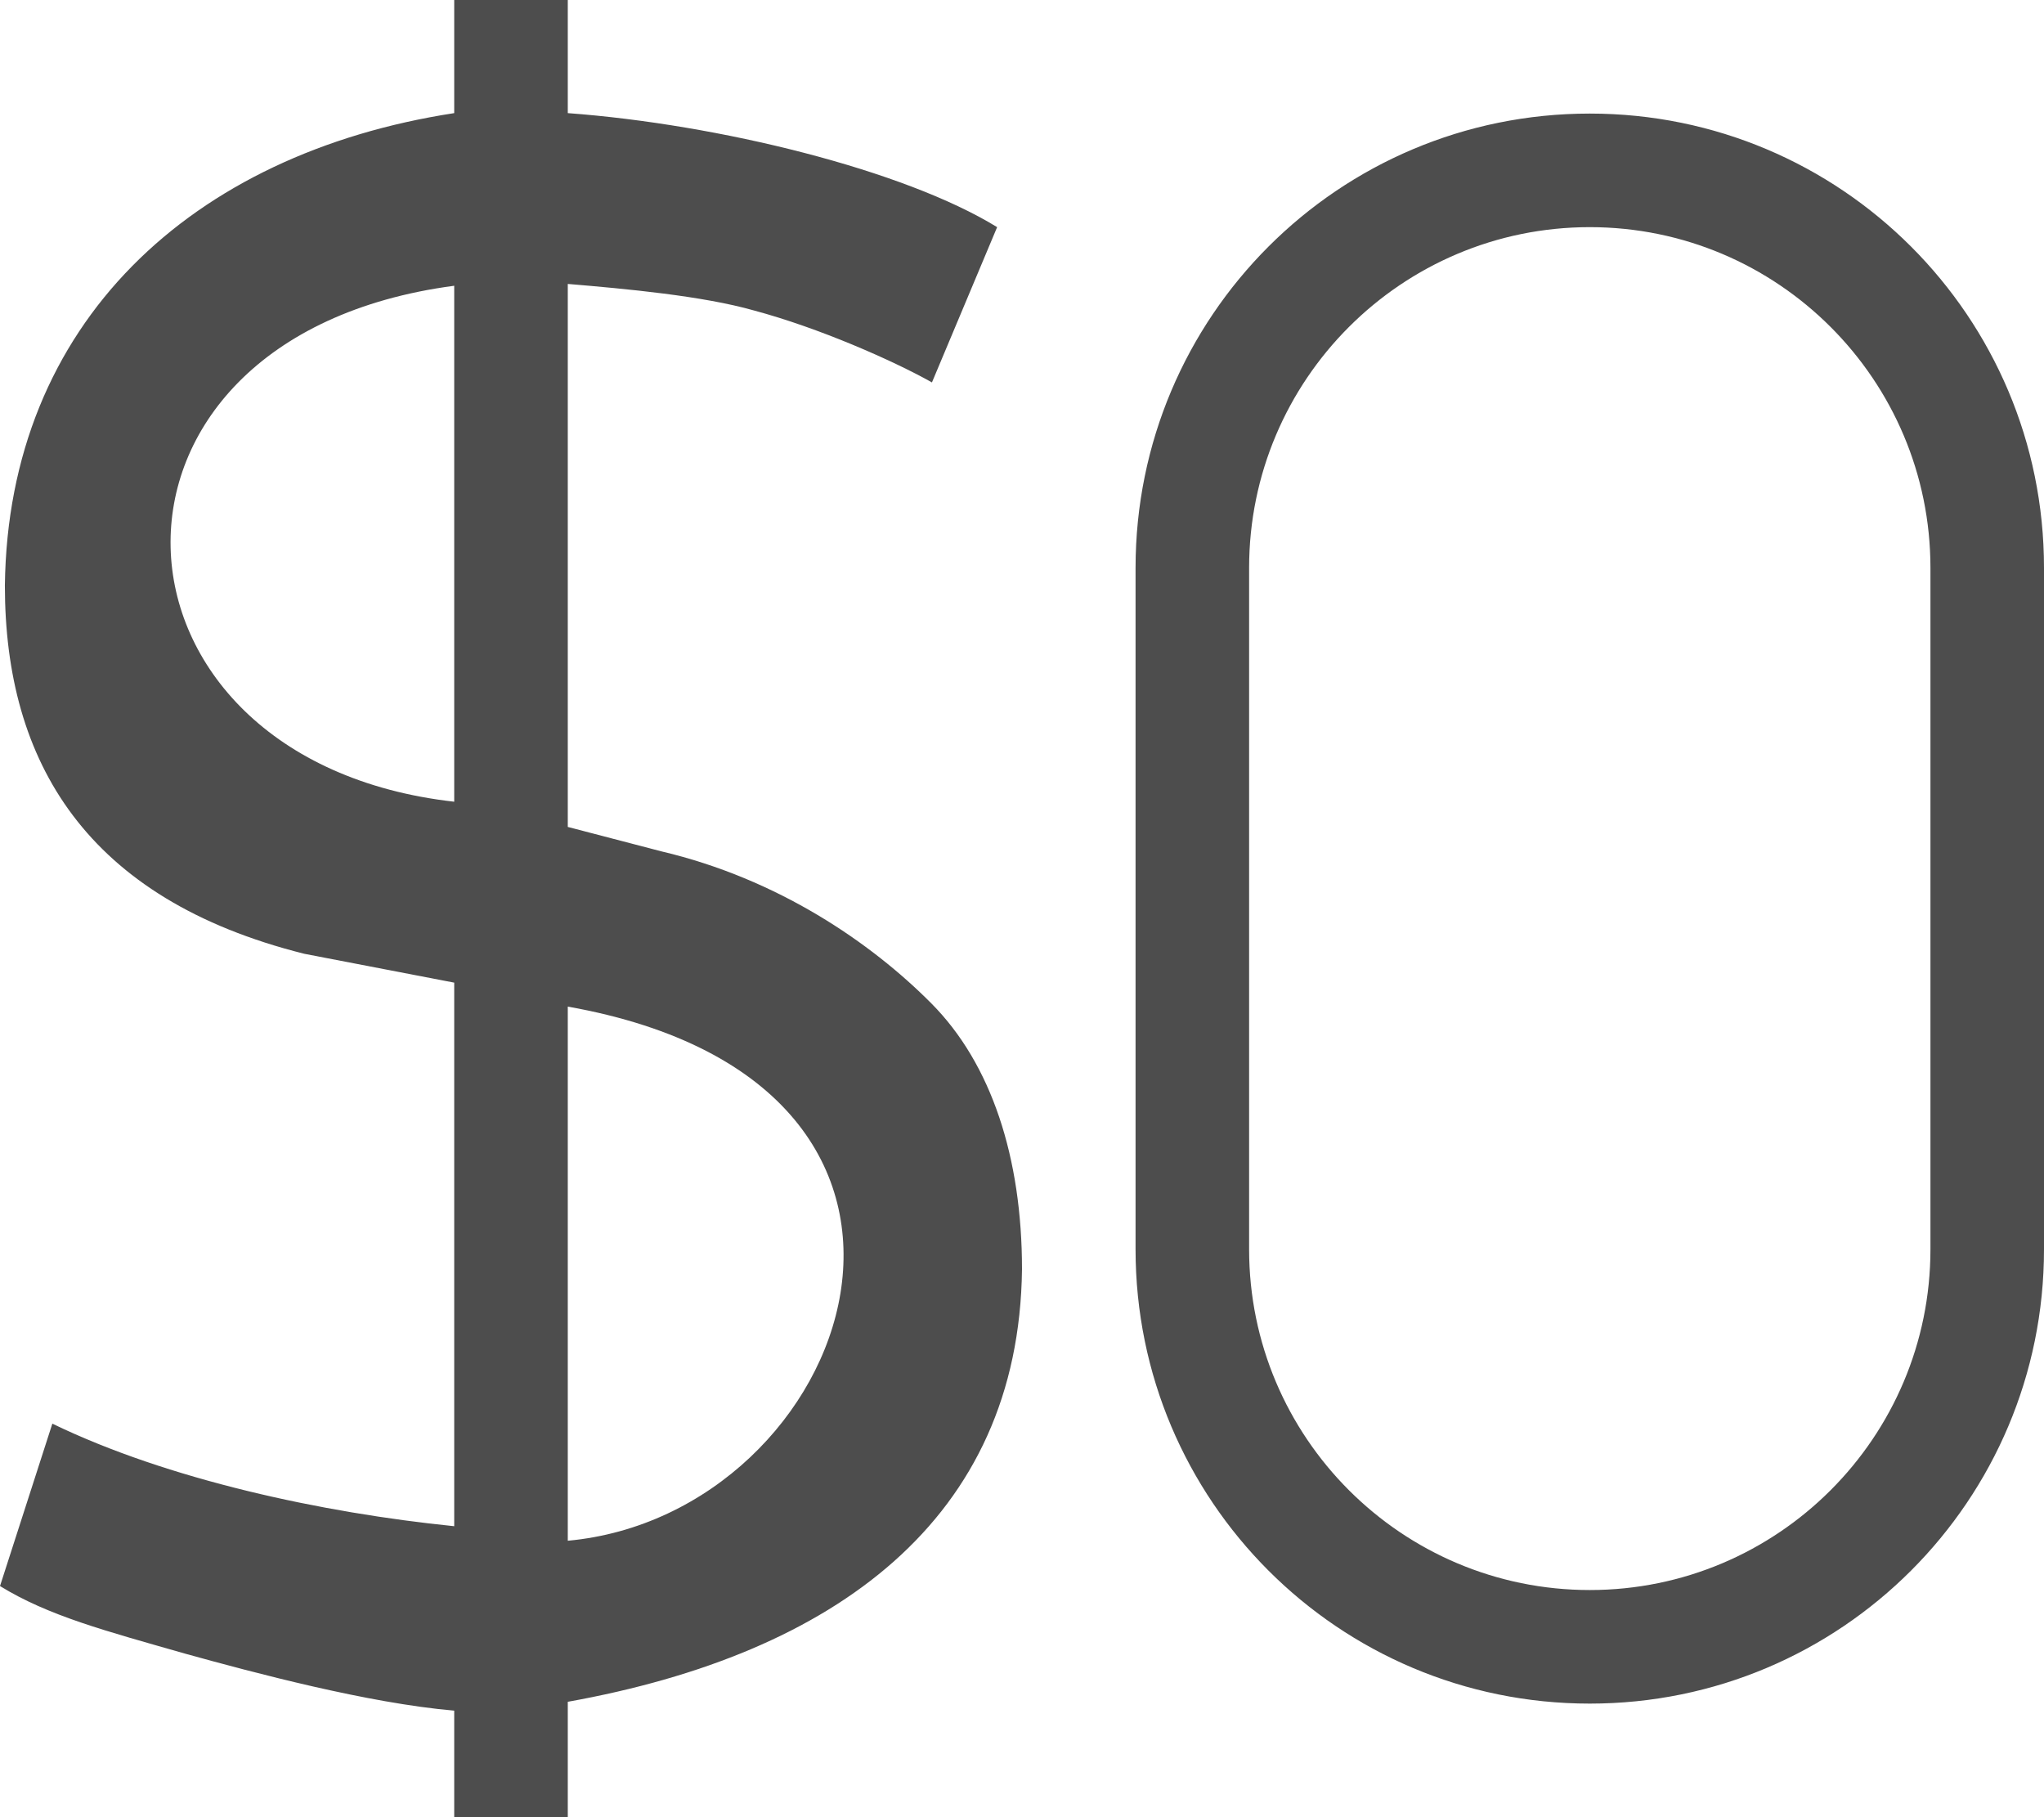<?xml version="1.0" encoding="UTF-8"?>
<svg xmlns="http://www.w3.org/2000/svg" xmlns:xlink="http://www.w3.org/1999/xlink" width="18pt" height="16pt" viewBox="0 0 18 16" version="1.1">
<g id="surface1">
<path style=" stroke:none;fill-rule:nonzero;fill:rgb(30.196%,30.196%,30.196%);fill-opacity:1;" d="M 4 0 L 4 0.996 C 1.684 1.352 0.07 2.848 0.043 5.156 C 0.043 6.711 0.762 7.918 2.68 8.398 L 4 8.652 L 4 13.438 C 2.836 13.32 1.477 13.027 0.461 12.535 L 0 13.965 C 0.426 14.227 0.926 14.359 1.637 14.562 C 2.234 14.727 3.238 14.996 4 15.062 L 4 16 L 5 16 L 5 14.984 C 7.352 14.562 8.973 13.379 9 11.176 C 9 10.191 8.73 9.367 8.203 8.836 C 7.672 8.301 6.852 7.738 5.824 7.496 L 5 7.281 L 5 2.5 C 5.512 2.543 6.188 2.605 6.641 2.734 C 7.211 2.887 7.859 3.172 8.207 3.367 L 8.781 2 C 7.961 1.496 6.328 1.094 5 0.996 L 5 0 Z M 14 1 C 11.789 1 10 2.789 10 5 L 10 11 C 10 13.211 11.789 15 14 15 C 16.211 15 18 13.211 18 11 L 18 5 C 18 2.789 16.211 1 14 1 Z M 14 2 C 15.656 2 17 3.344 17 5 L 17 11 C 17 12.656 15.656 14 14 14 C 12.344 14 11 12.656 11 11 L 11 5 C 11 3.344 12.344 2 14 2 Z M 4 2.516 L 4 7.059 C 0.766 6.695 0.574 2.969 4 2.516 Z M 5 8.863 C 8.895 9.555 7.508 13.336 5 13.566 Z M 5 8.863 "/>
</g>
</svg>
